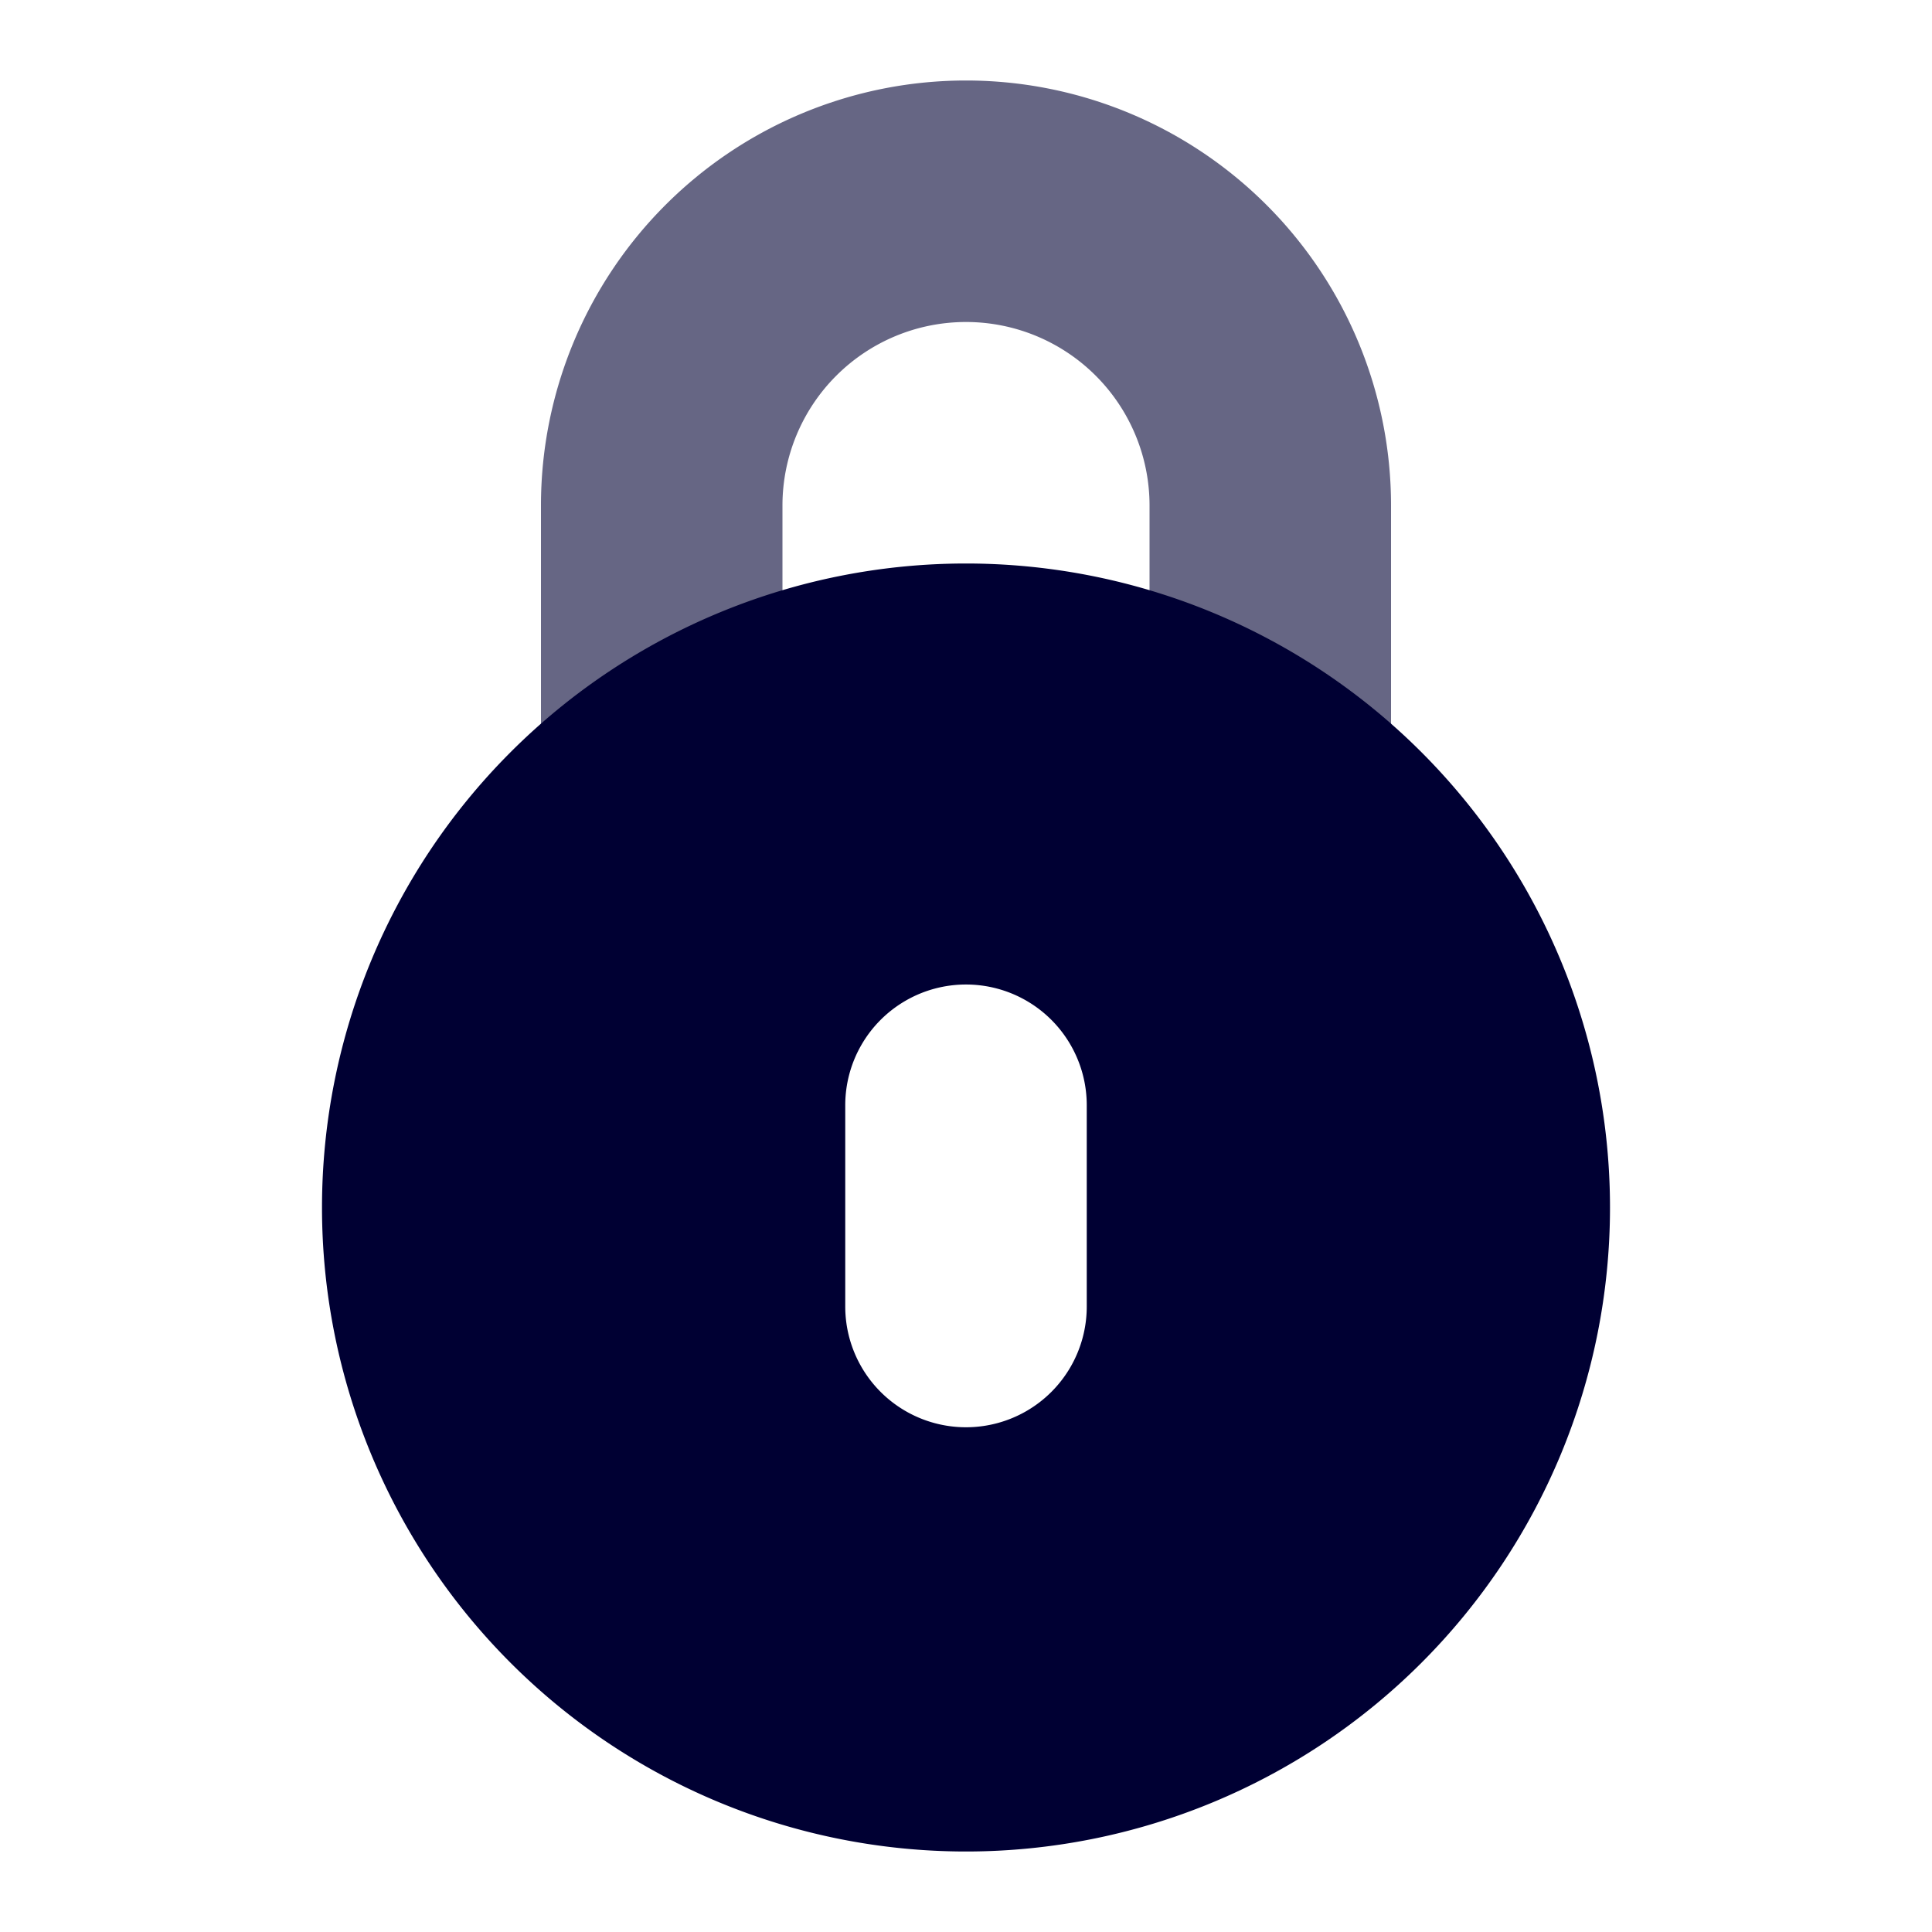 <svg id="Layer_1" data-name="Layer 1" xmlns="http://www.w3.org/2000/svg" viewBox="0 0 24 24"><defs><style>.cls-1,.cls-2{fill:#003;}.cls-1{opacity:0.6;}</style></defs><path class="cls-1" d="M17.28,11.06H6.72V6.28a5.28,5.28,0,0,1,10.56,0Zm-7.56-2h4.56V6.28a2.28,2.28,0,0,0-4.56,0Z"/><path class="cls-2" d="M12,7a8,8,0,1,0,8,8A8,8,0,0,0,12,7Zm1.5,9.23a1.5,1.5,0,0,1-3,0v-2.5a1.5,1.5,0,1,1,3,0Z"/></svg>